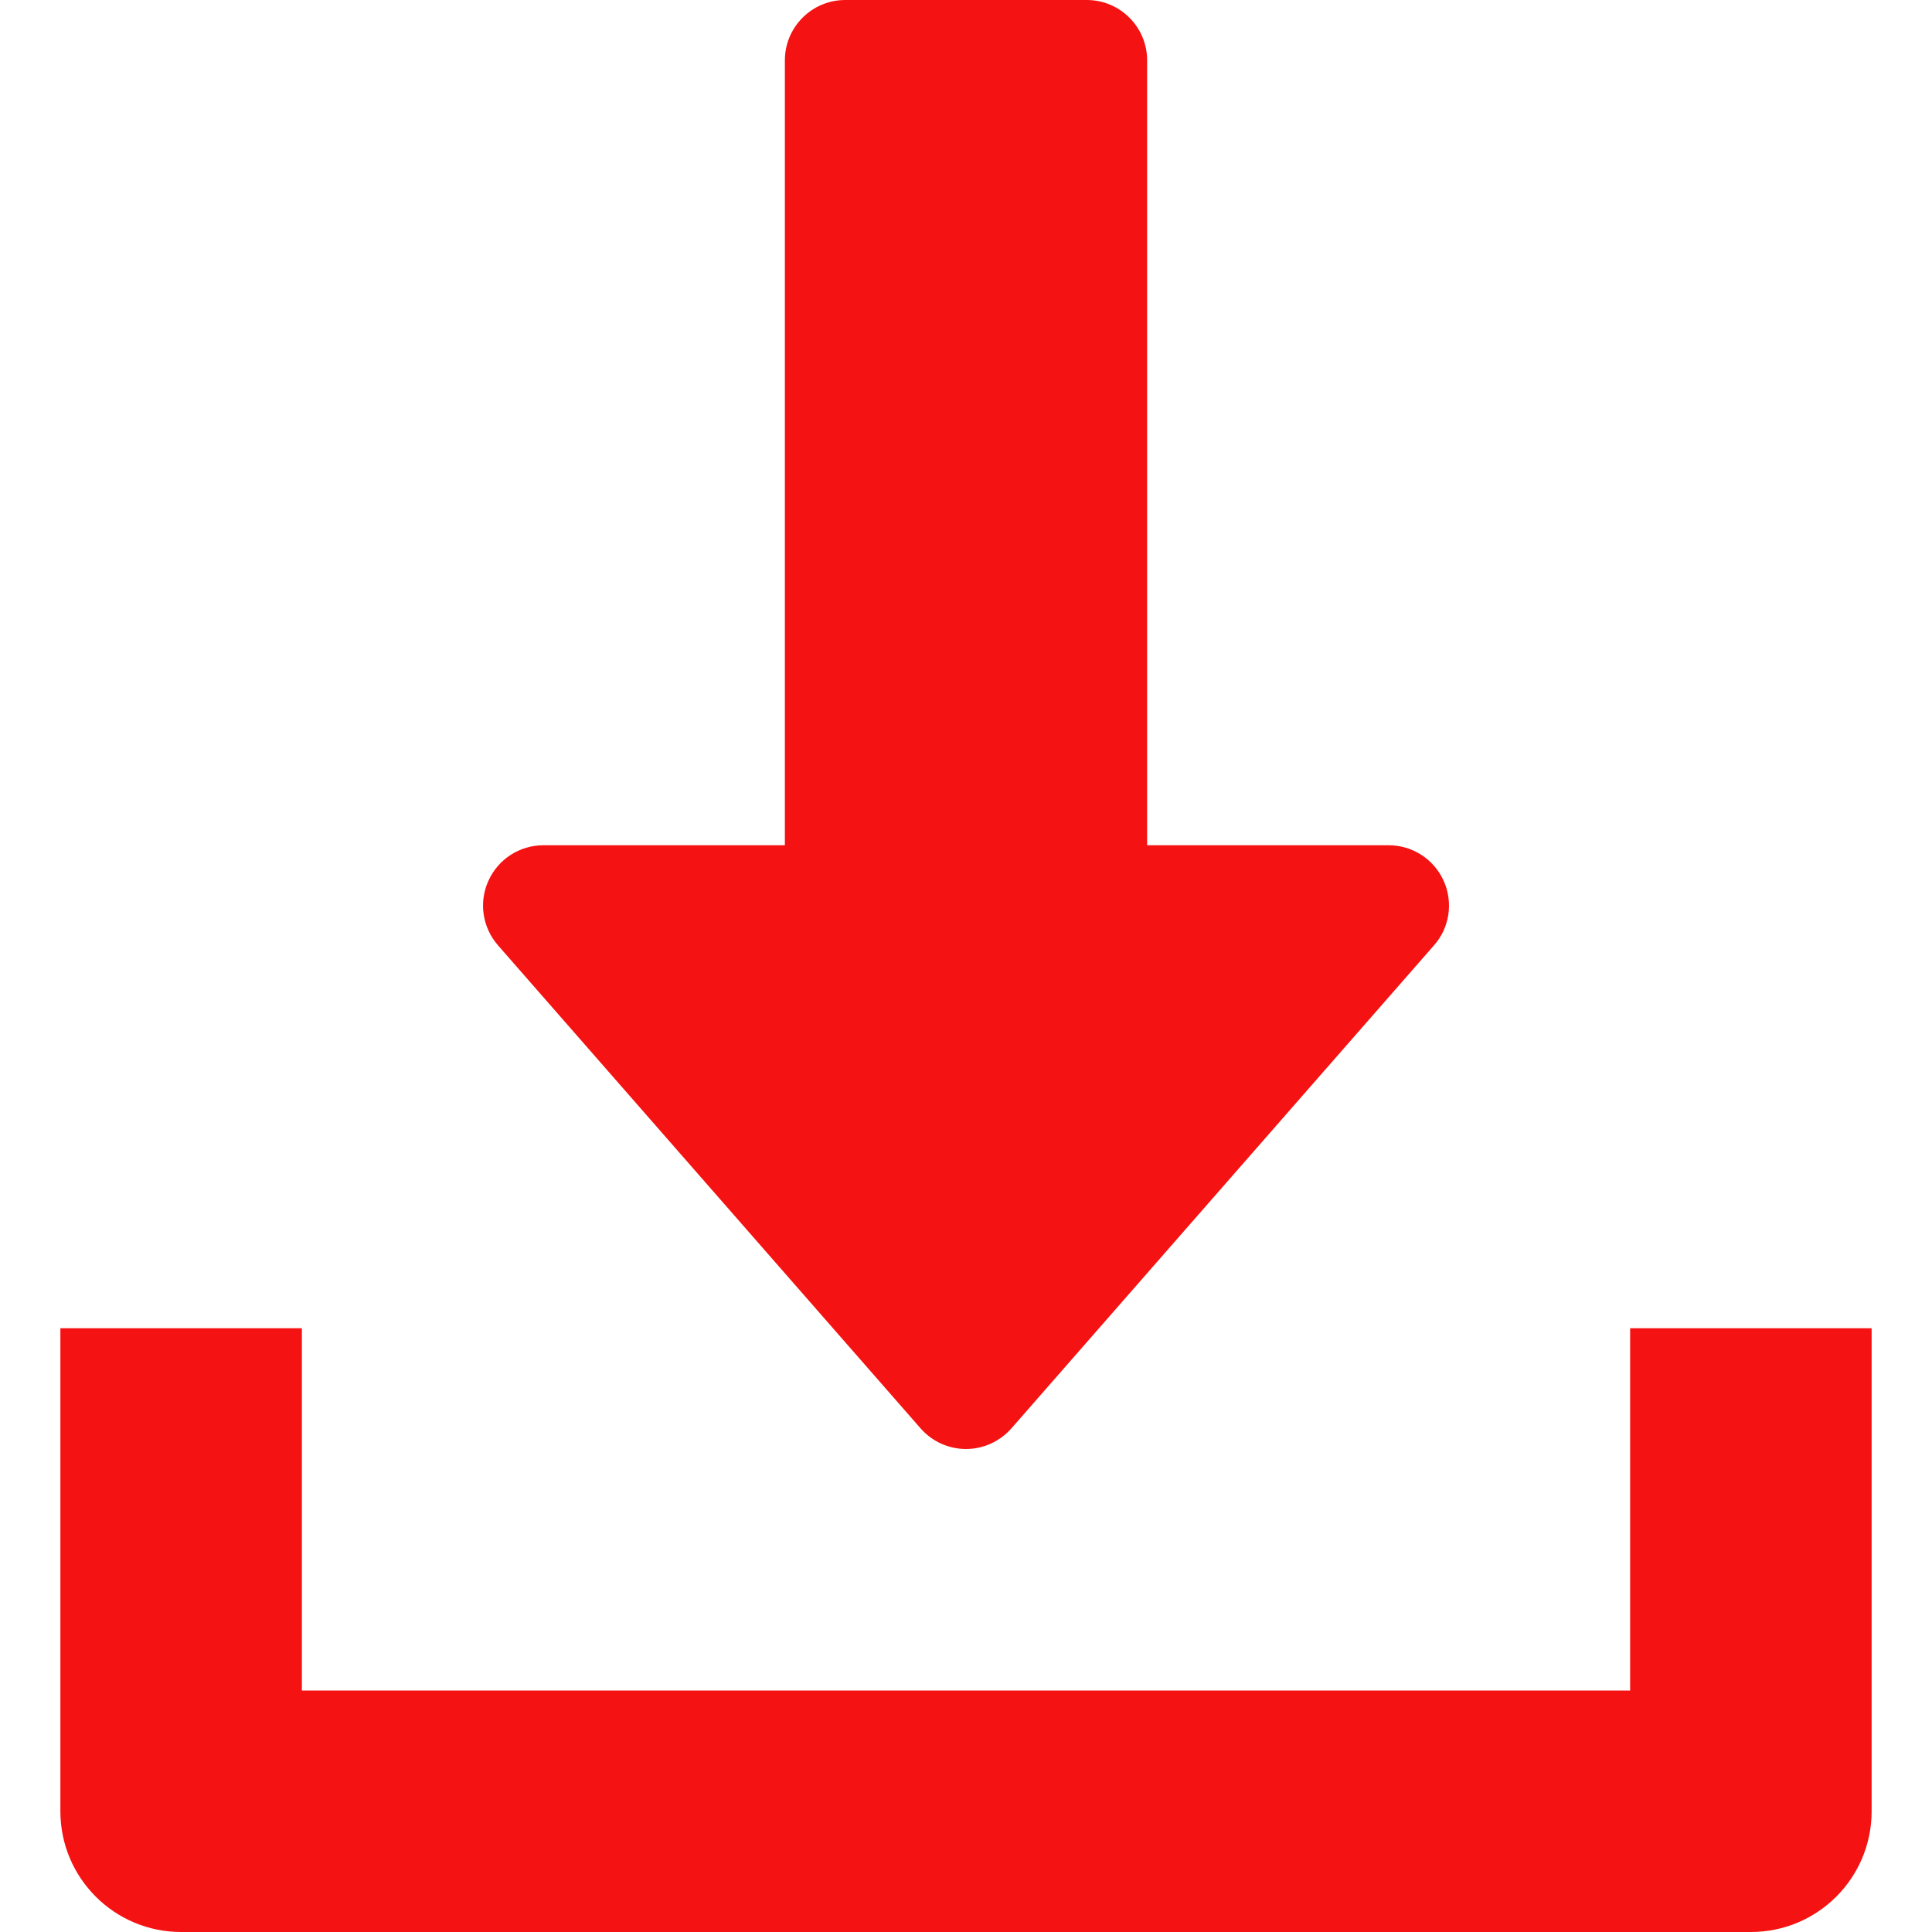 <svg width="24" height="24" viewBox="0 0 24 24" fill="none" xmlns="http://www.w3.org/2000/svg">
<path d="M17.933 10.94C17.811 10.671 17.544 10.5 17.25 10.5H14.25V0.75C14.25 0.336 13.914 0 13.5 0H10.5C10.086 0 9.75 0.336 9.75 0.75V10.5H6.75C6.456 10.5 6.189 10.672 6.068 10.94C5.945 11.208 5.993 11.521 6.186 11.743L11.436 17.744C11.579 17.907 11.784 18 12 18C12.216 18 12.422 17.905 12.564 17.744L17.814 11.743C18.009 11.523 18.054 11.208 17.933 10.94Z" fill="#F51212"/>
<path d="M20.25 16.5V21H3.75V16.5H0.75V22.5C0.75 23.329 1.422 24 2.25 24H21.75C22.579 24 23.25 23.329 23.25 22.5V16.5H20.25Z" fill="#F51212"/>
</svg>
